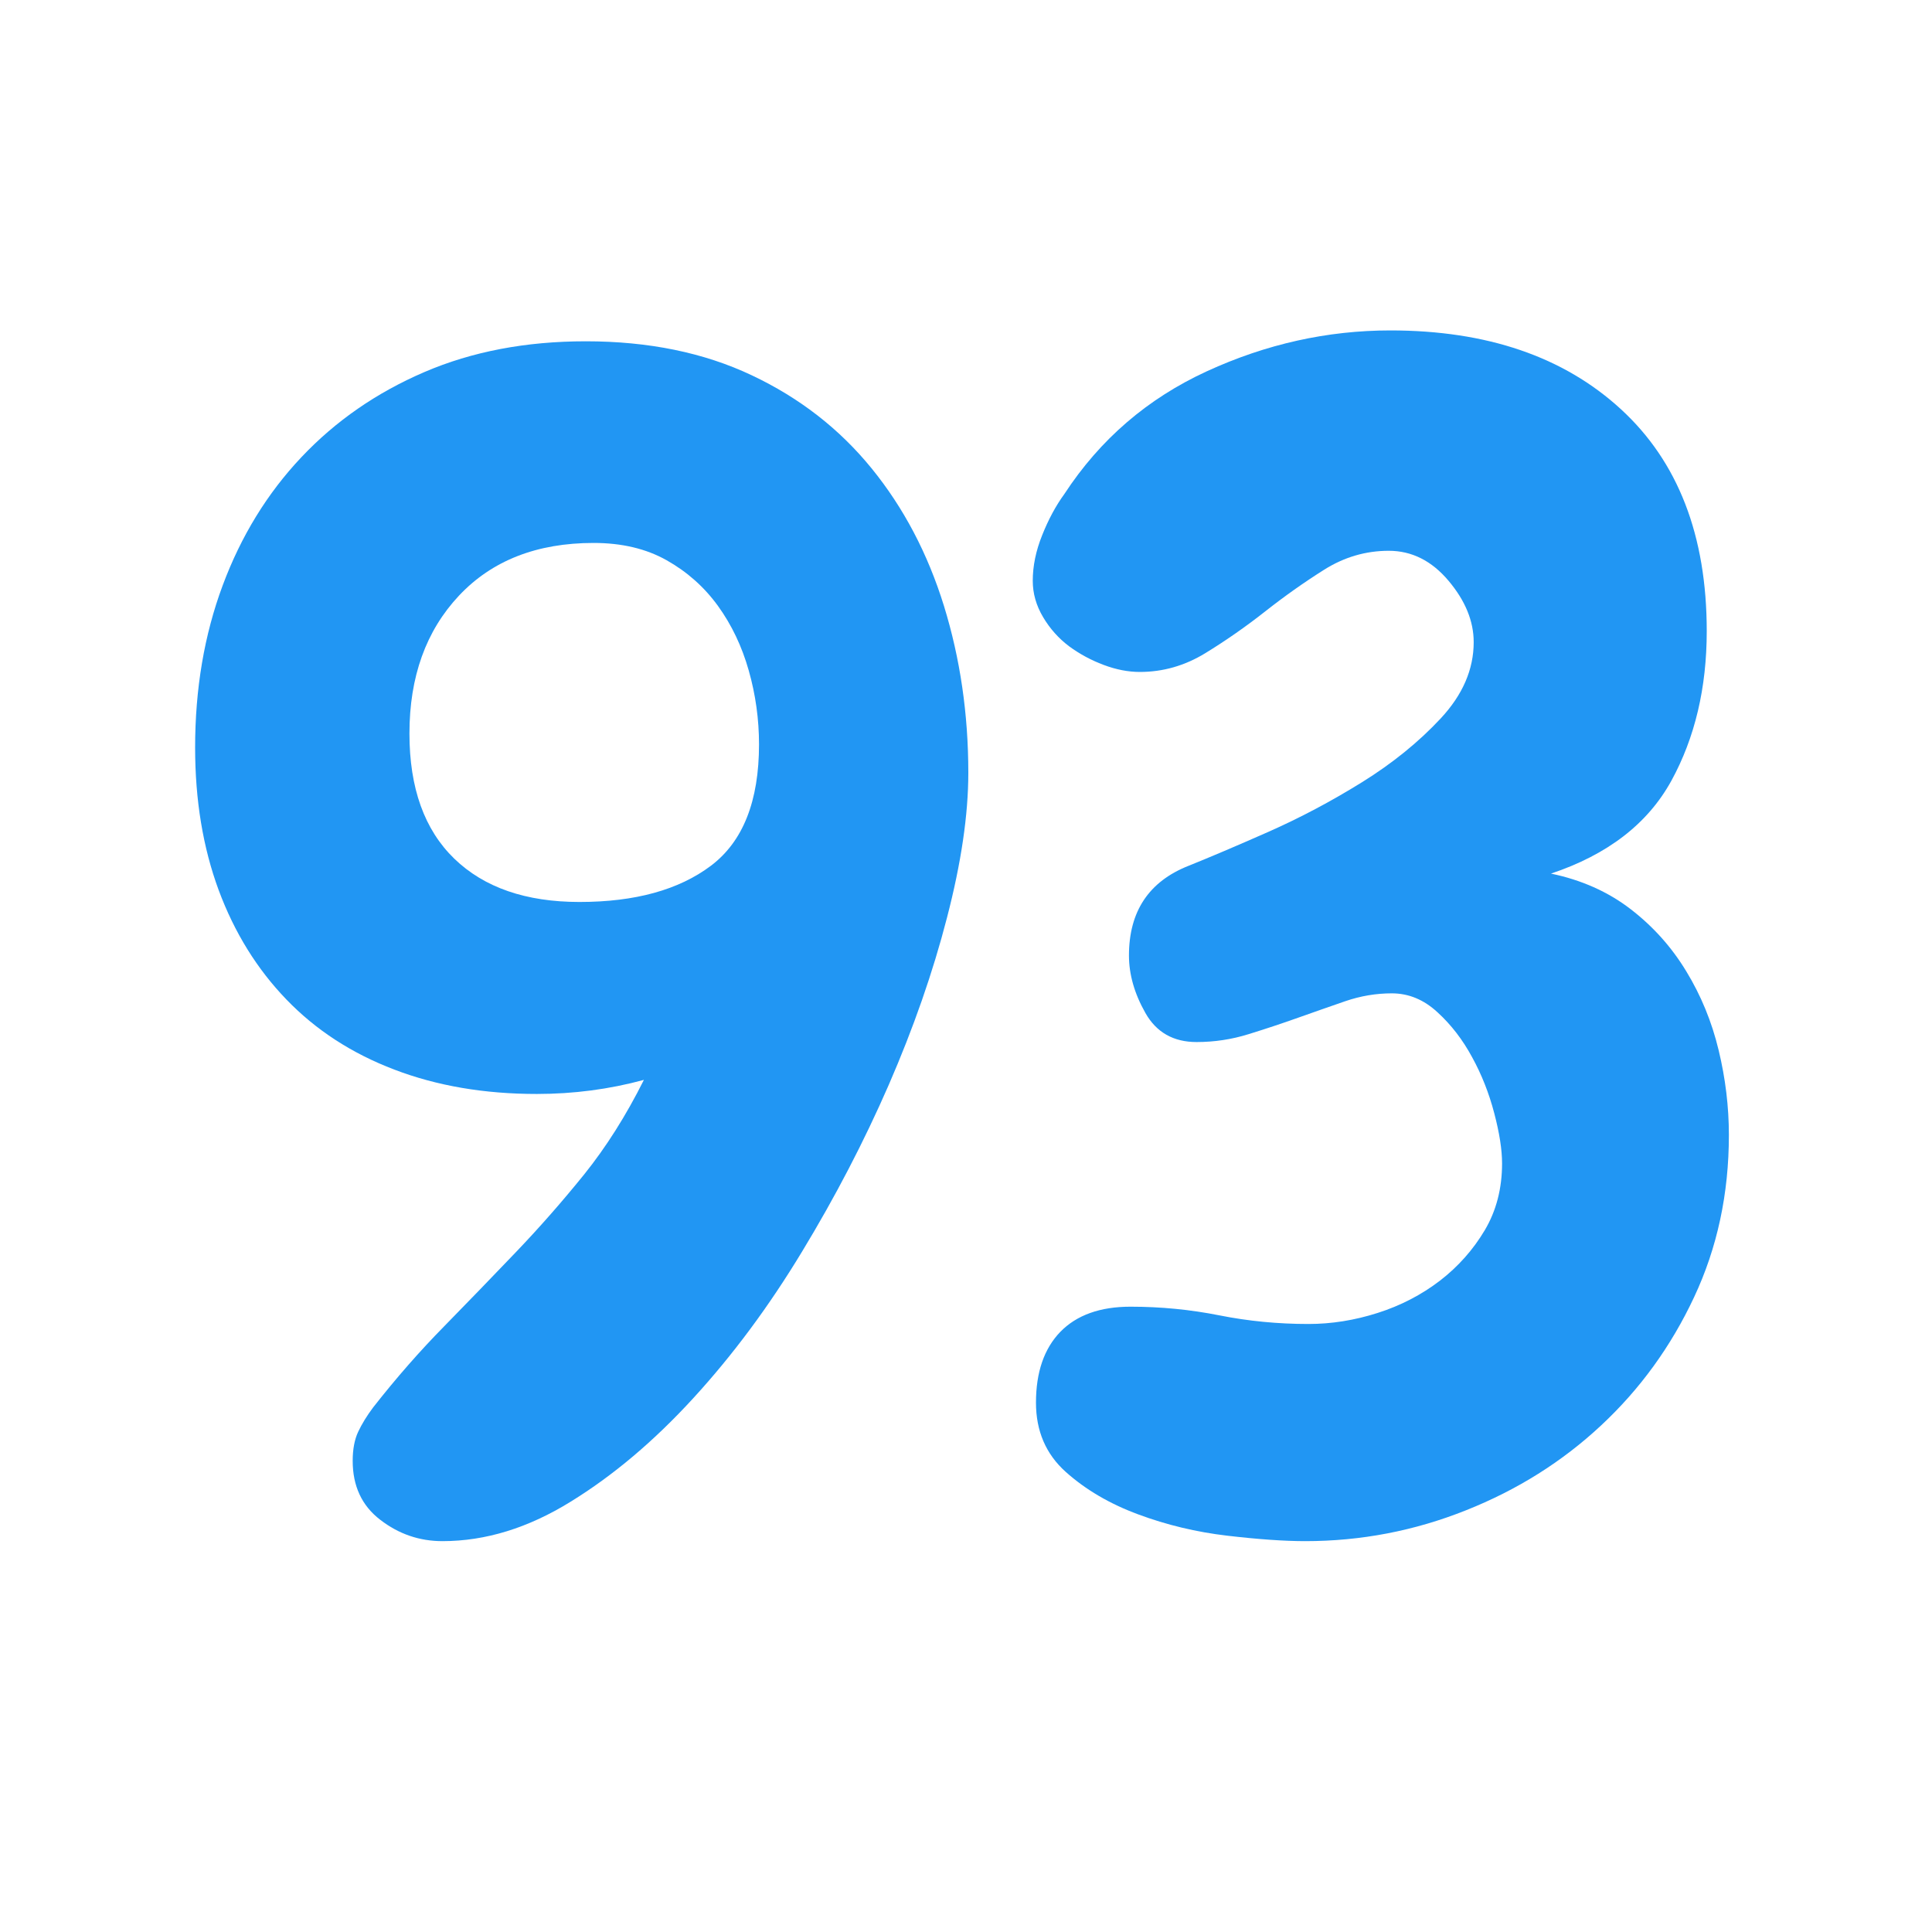 <svg xmlns="http://www.w3.org/2000/svg" xmlns:xlink="http://www.w3.org/1999/xlink" width="200" zoomAndPan="magnify" viewBox="0 0 150 150" height="200" preserveAspectRatio="xMidYMid meet" version="1.2"><defs/><g id="461ab647fc"><g style="fill:#2196f3;fill-opacity:1;"><g transform="translate(11.977, 116.482)"><path style="stroke:none" d="M 63.203 -56.484 C 63.203 -53.223 62.648 -49.473 61.547 -45.234 C 60.453 -40.992 58.945 -36.672 57.031 -32.266 C 55.113 -27.867 52.867 -23.551 50.297 -19.312 C 47.734 -15.07 44.922 -11.281 41.859 -7.938 C 38.805 -4.602 35.629 -1.922 32.328 0.109 C 29.035 2.148 25.719 3.172 22.375 3.172 C 20.582 3.172 18.973 2.617 17.547 1.516 C 16.117 0.422 15.406 -1.102 15.406 -3.062 C 15.406 -3.957 15.547 -4.707 15.828 -5.312 C 16.117 -5.926 16.508 -6.562 17 -7.219 C 18.789 -9.5 20.625 -11.594 22.5 -13.5 C 24.375 -15.414 26.227 -17.332 28.062 -19.25 C 29.895 -21.164 31.664 -23.18 33.375 -25.297 C 35.082 -27.422 36.629 -29.867 38.016 -32.641 C 35.328 -31.91 32.555 -31.547 29.703 -31.547 C 25.629 -31.547 21.941 -32.176 18.641 -33.438 C 15.336 -34.695 12.547 -36.508 10.266 -38.875 C 7.984 -41.238 6.227 -44.07 5 -47.375 C 3.781 -50.676 3.172 -54.363 3.172 -58.438 C 3.172 -63 3.883 -67.195 5.312 -71.031 C 6.738 -74.863 8.773 -78.18 11.422 -80.984 C 14.078 -83.797 17.258 -86 20.969 -87.594 C 24.676 -89.188 28.852 -89.984 33.5 -89.984 C 38.383 -89.984 42.68 -89.102 46.391 -87.344 C 50.098 -85.594 53.195 -83.188 55.688 -80.125 C 58.176 -77.07 60.051 -73.508 61.312 -69.438 C 62.57 -65.363 63.203 -61.047 63.203 -56.484 Z M 46.953 -58.688 C 46.953 -60.633 46.688 -62.547 46.156 -64.422 C 45.625 -66.297 44.828 -67.969 43.766 -69.438 C 42.703 -70.906 41.375 -72.086 39.781 -72.984 C 38.195 -73.879 36.305 -74.328 34.109 -74.328 C 29.703 -74.328 26.219 -72.961 23.656 -70.234 C 21.094 -67.504 19.812 -63.938 19.812 -59.531 C 19.812 -55.301 20.973 -52.062 23.297 -49.812 C 25.617 -47.57 28.859 -46.453 33.016 -46.453 C 37.328 -46.453 40.727 -47.391 43.219 -49.266 C 45.707 -51.141 46.953 -54.281 46.953 -58.688 Z M 46.953 -58.688 "/></g></g><g style="fill:#2196f3;fill-opacity:1;"><g transform="translate(77.011, 116.482)"><path style="stroke:none" d="M 57.219 -28.359 C 57.219 -23.797 56.316 -19.598 54.516 -15.766 C 52.723 -11.941 50.316 -8.625 47.297 -5.812 C 44.285 -3 40.785 -0.801 36.797 0.781 C 32.805 2.375 28.648 3.172 24.328 3.172 C 22.703 3.172 20.688 3.031 18.281 2.75 C 15.875 2.469 13.566 1.914 11.359 1.094 C 9.16 0.281 7.285 -0.816 5.734 -2.203 C 4.191 -3.586 3.422 -5.379 3.422 -7.578 C 3.422 -9.941 4.051 -11.773 5.312 -13.078 C 6.582 -14.379 8.398 -15.031 10.766 -15.031 C 13.117 -15.031 15.414 -14.805 17.656 -14.359 C 19.906 -13.91 22.211 -13.688 24.578 -13.688 C 26.367 -13.688 28.16 -13.973 29.953 -14.547 C 31.742 -15.117 33.352 -15.953 34.781 -17.047 C 36.207 -18.148 37.367 -19.457 38.266 -20.969 C 39.16 -22.477 39.609 -24.207 39.609 -26.156 C 39.609 -27.219 39.406 -28.52 39 -30.062 C 38.594 -31.613 38.02 -33.062 37.281 -34.406 C 36.551 -35.758 35.656 -36.922 34.594 -37.891 C 33.539 -38.867 32.359 -39.359 31.047 -39.359 C 29.828 -39.359 28.625 -39.156 27.438 -38.75 C 26.258 -38.344 25.039 -37.914 23.781 -37.469 C 22.52 -37.02 21.234 -36.594 19.922 -36.188 C 18.617 -35.781 17.273 -35.578 15.891 -35.578 C 14.098 -35.578 12.773 -36.328 11.922 -37.828 C 11.066 -39.336 10.641 -40.828 10.641 -42.297 C 10.641 -45.723 12.188 -48.047 15.281 -49.266 C 16.914 -49.922 18.973 -50.797 21.453 -51.891 C 23.941 -52.992 26.367 -54.281 28.734 -55.75 C 31.098 -57.219 33.133 -58.867 34.844 -60.703 C 36.551 -62.535 37.406 -64.508 37.406 -66.625 C 37.406 -68.258 36.754 -69.848 35.453 -71.391 C 34.148 -72.941 32.602 -73.719 30.812 -73.719 C 29.02 -73.719 27.348 -73.227 25.797 -72.25 C 24.242 -71.27 22.711 -70.188 21.203 -69 C 19.703 -67.82 18.156 -66.742 16.562 -65.766 C 14.977 -64.797 13.285 -64.312 11.484 -64.312 C 10.586 -64.312 9.648 -64.492 8.672 -64.859 C 7.703 -65.223 6.805 -65.707 5.984 -66.312 C 5.172 -66.926 4.5 -67.68 3.969 -68.578 C 3.438 -69.473 3.172 -70.41 3.172 -71.391 C 3.172 -72.535 3.414 -73.719 3.906 -74.938 C 4.395 -76.164 4.969 -77.227 5.625 -78.125 C 8.395 -82.363 12.082 -85.539 16.688 -87.656 C 21.289 -89.77 26.039 -90.828 30.938 -90.828 C 38.426 -90.828 44.391 -88.789 48.828 -84.719 C 53.273 -80.645 55.5 -74.898 55.5 -67.484 C 55.5 -63.078 54.582 -59.203 52.75 -55.859 C 50.914 -52.523 47.801 -50.125 43.406 -48.656 C 45.77 -48.164 47.828 -47.25 49.578 -45.906 C 51.328 -44.562 52.77 -42.953 53.906 -41.078 C 55.051 -39.203 55.891 -37.16 56.422 -34.953 C 56.953 -32.754 57.219 -30.555 57.219 -28.359 Z M 57.219 -28.359 "/></g></g></g></svg>